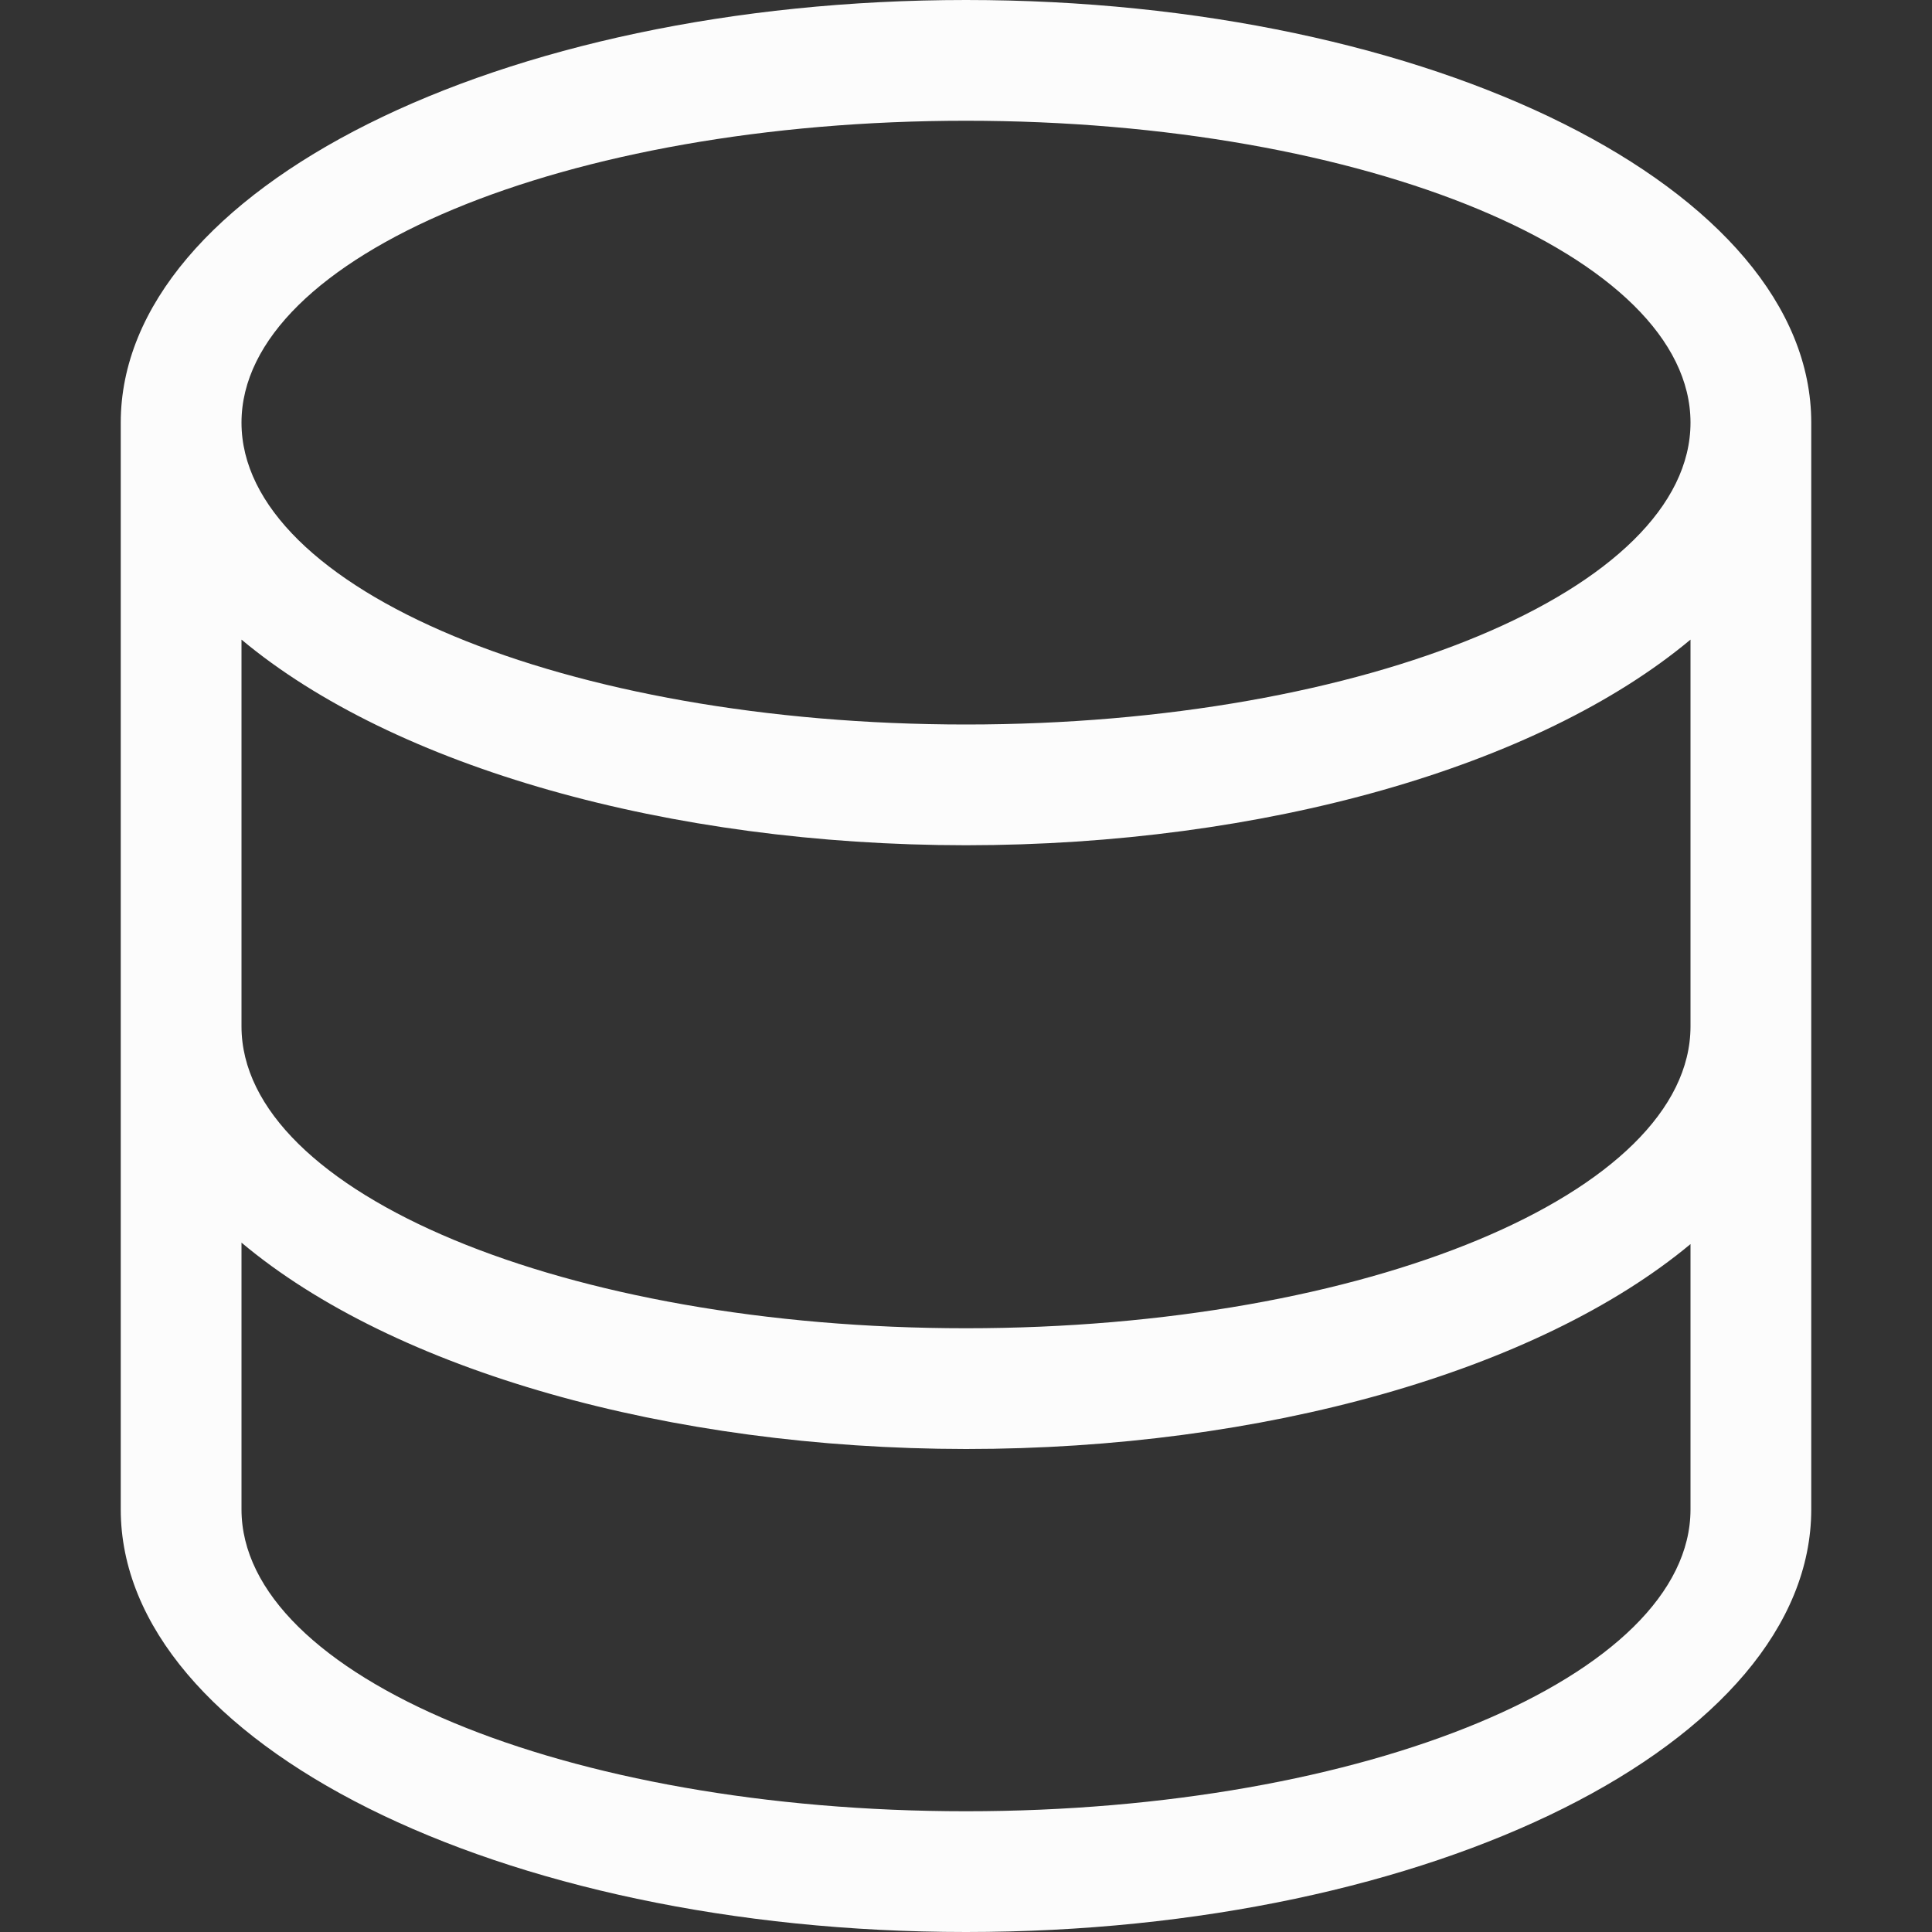 <svg xmlns="http://www.w3.org/2000/svg" width="16" height="16">
<rect width="100%" height="100%" fill="#333333" stroke="none"/>
<path fill="#fcfcfc" fill-rule="evenodd" d="M8 0C4.134 0 1 1.567 1 3.5v9C1 14.433 4.134 16 8 16s7-1.567 7-3.5v-9C15 1.567 11.866 0 8 0m0 1c3.314 0 6 1.12 6 2.5S11.314 6 8 6 2 4.88 2 3.5 4.686 1 8 1M2 5.297C3.263 6.352 5.54 6.999 8 7c2.46-.001 4.737-.648 6-1.703V8.5c0 1.38-2.686 2.5-6 2.5S2 9.88 2 8.5zm0 4.994C3.26 11.349 5.538 11.998 8 12c2.457 0 4.734-.644 6-1.697V12.5c0 1.38-2.686 2.5-6 2.5s-6-1.12-6-2.5z"/>
</svg>
